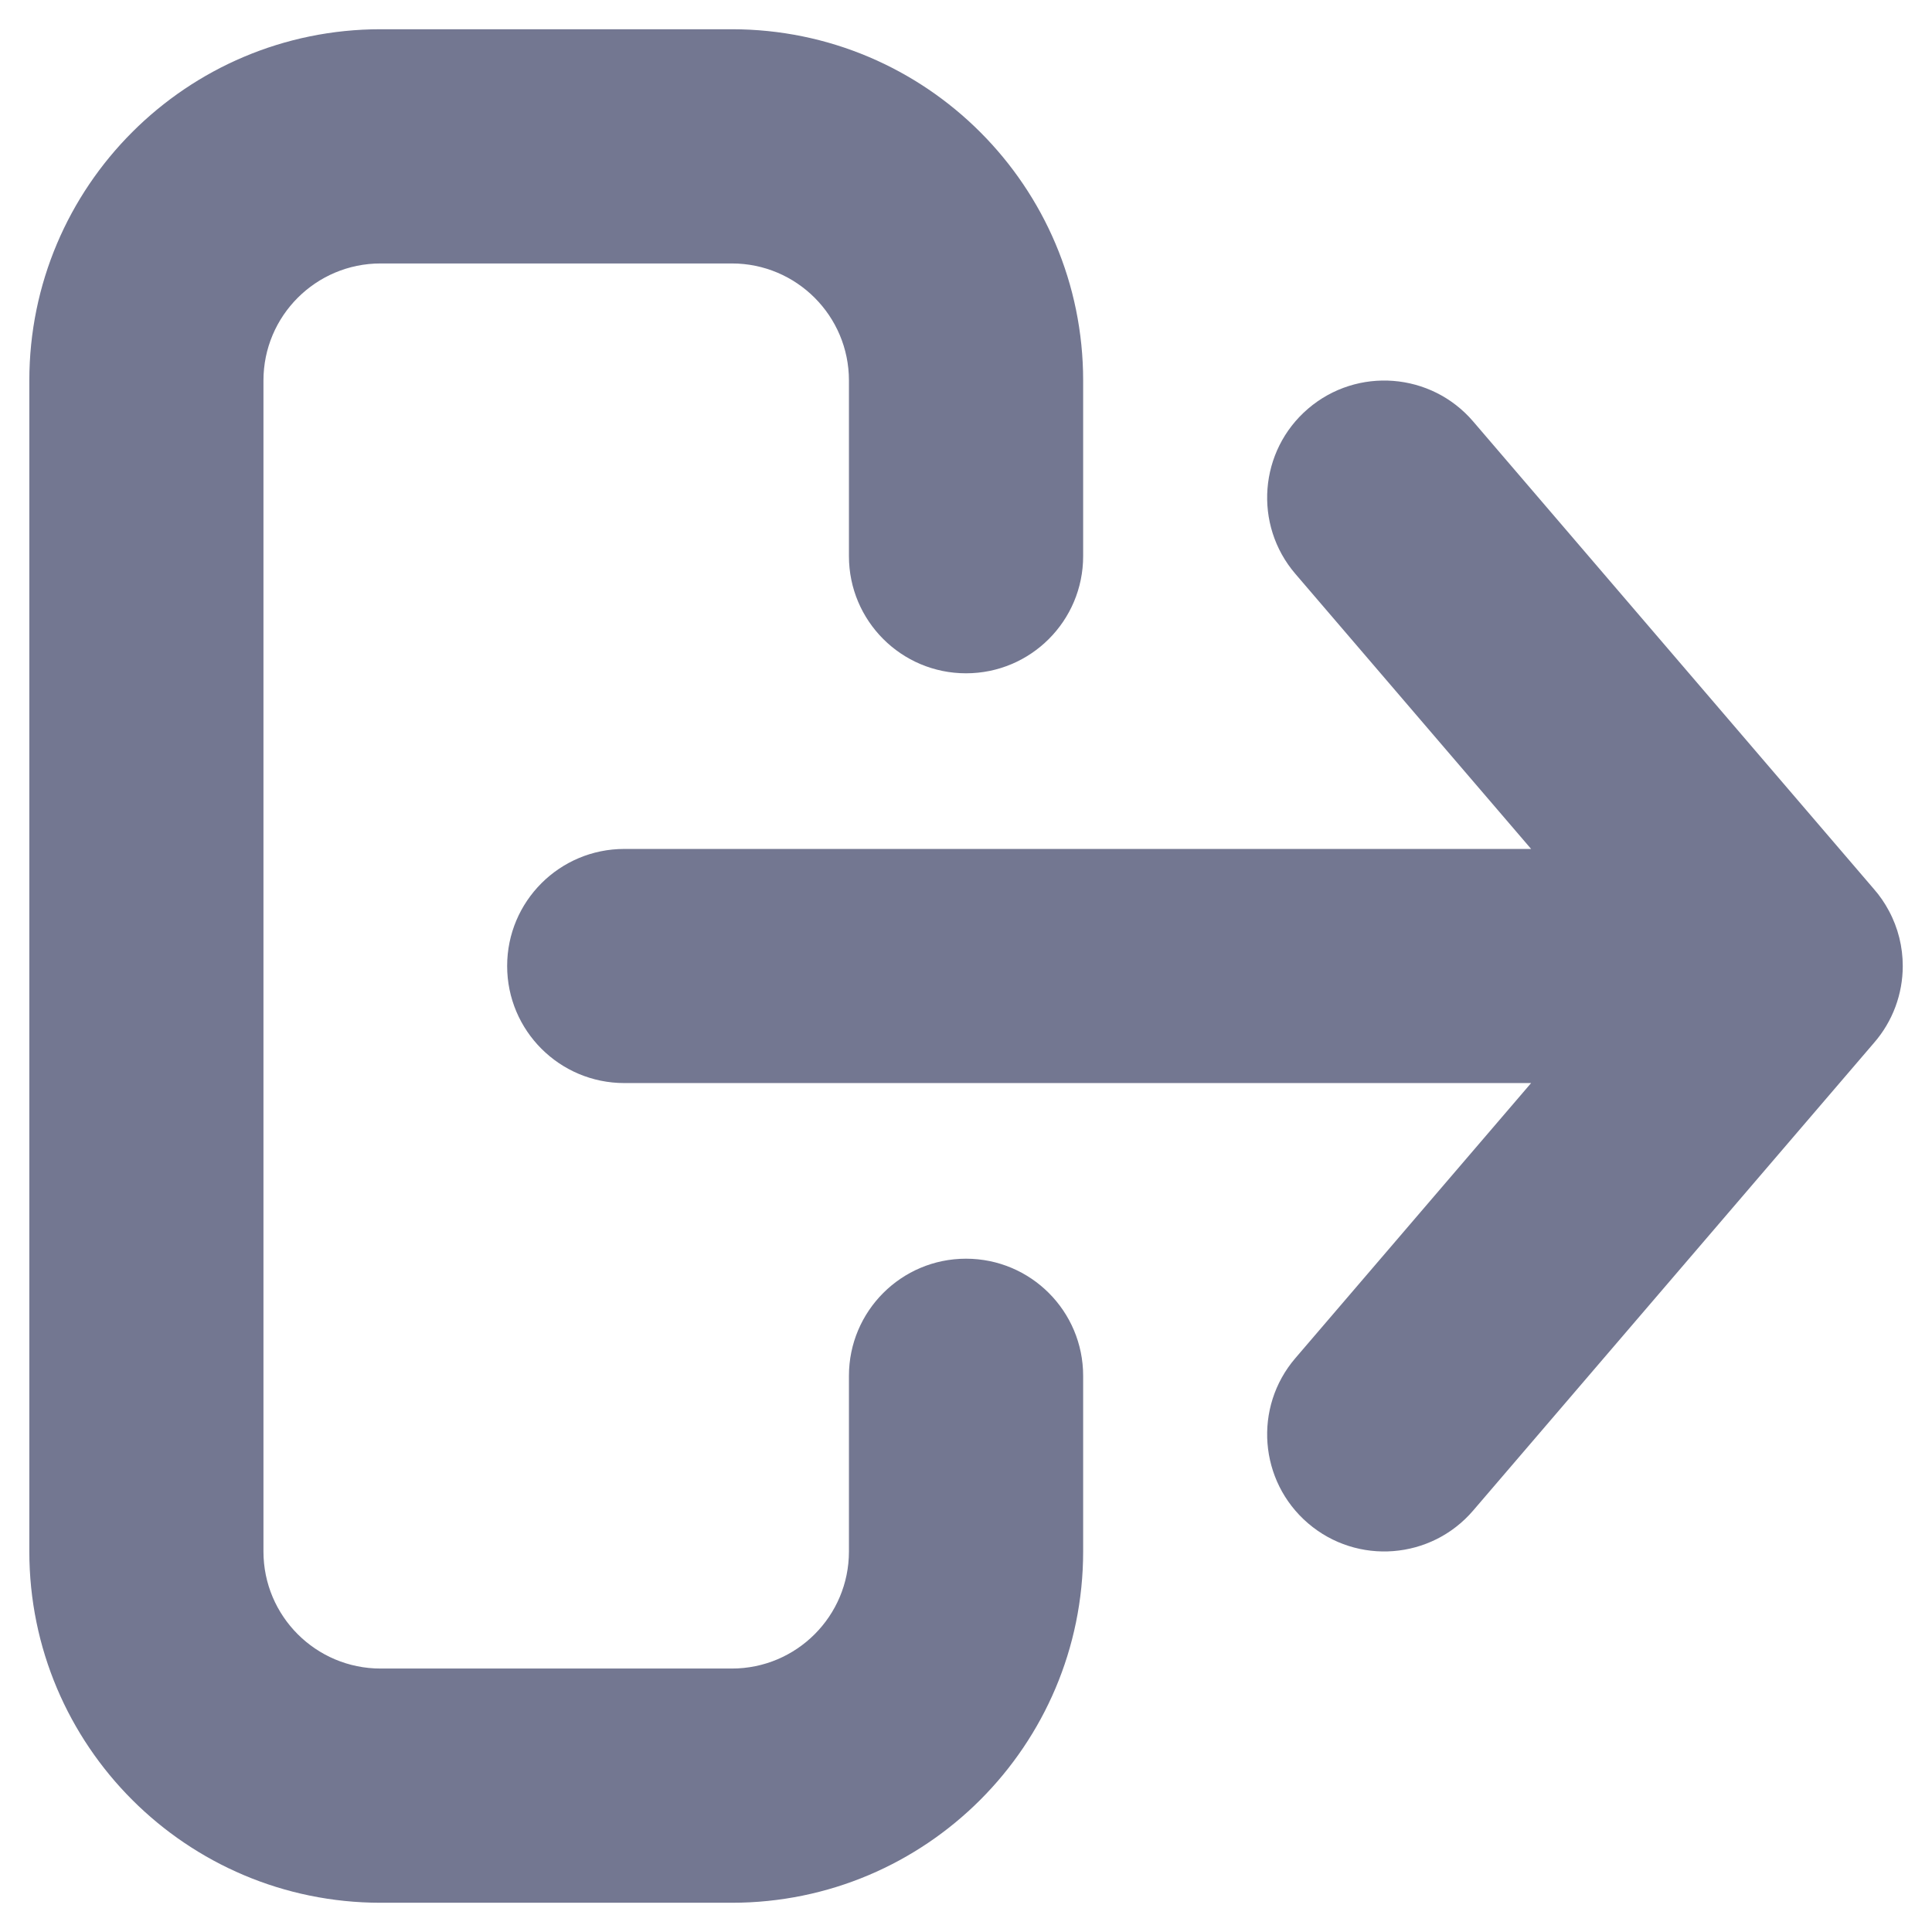 <svg width="22" height="22" viewBox="0 0 22 22" fill="none" xmlns="http://www.w3.org/2000/svg">
<path fill-rule="evenodd" clip-rule="evenodd" d="M16.775 17.201L21.337 11.878C21.555 11.629 21.667 11.315 21.667 11C21.667 10.784 21.615 10.568 21.509 10.371C21.462 10.283 21.405 10.199 21.337 10.122L16.775 4.799C16.296 4.24 15.454 4.175 14.895 4.654C14.336 5.133 14.271 5.975 14.75 6.534L17.435 9.667L7.109 9.667C6.372 9.667 5.775 10.264 5.775 11C5.775 11.736 6.372 12.333 7.109 12.333L17.435 12.333L14.75 15.466C14.271 16.025 14.336 16.867 14.895 17.346C15.454 17.825 16.296 17.76 16.775 17.201ZM8.334 3C9.07 3 9.667 3.597 9.667 4.333L9.667 6.333C9.667 7.07 10.264 7.667 11 7.667C11.737 7.667 12.334 7.07 12.334 6.333L12.334 4.333C12.334 2.124 10.543 0.333 8.334 0.333L4.334 0.333C2.125 0.333 0.334 2.124 0.334 4.333L0.334 17.667C0.334 19.876 2.125 21.667 4.334 21.667L8.334 21.667C10.543 21.667 12.334 19.876 12.334 17.667L12.334 15.667C12.334 14.93 11.737 14.333 11 14.333C10.264 14.333 9.667 14.93 9.667 15.667L9.667 17.667C9.667 18.403 9.07 19 8.334 19L4.334 19C3.597 19 3 18.403 3 17.667L3 4.333C3 3.597 3.597 3 4.334 3L8.334 3Z" fill="#737791"/>
</svg>
